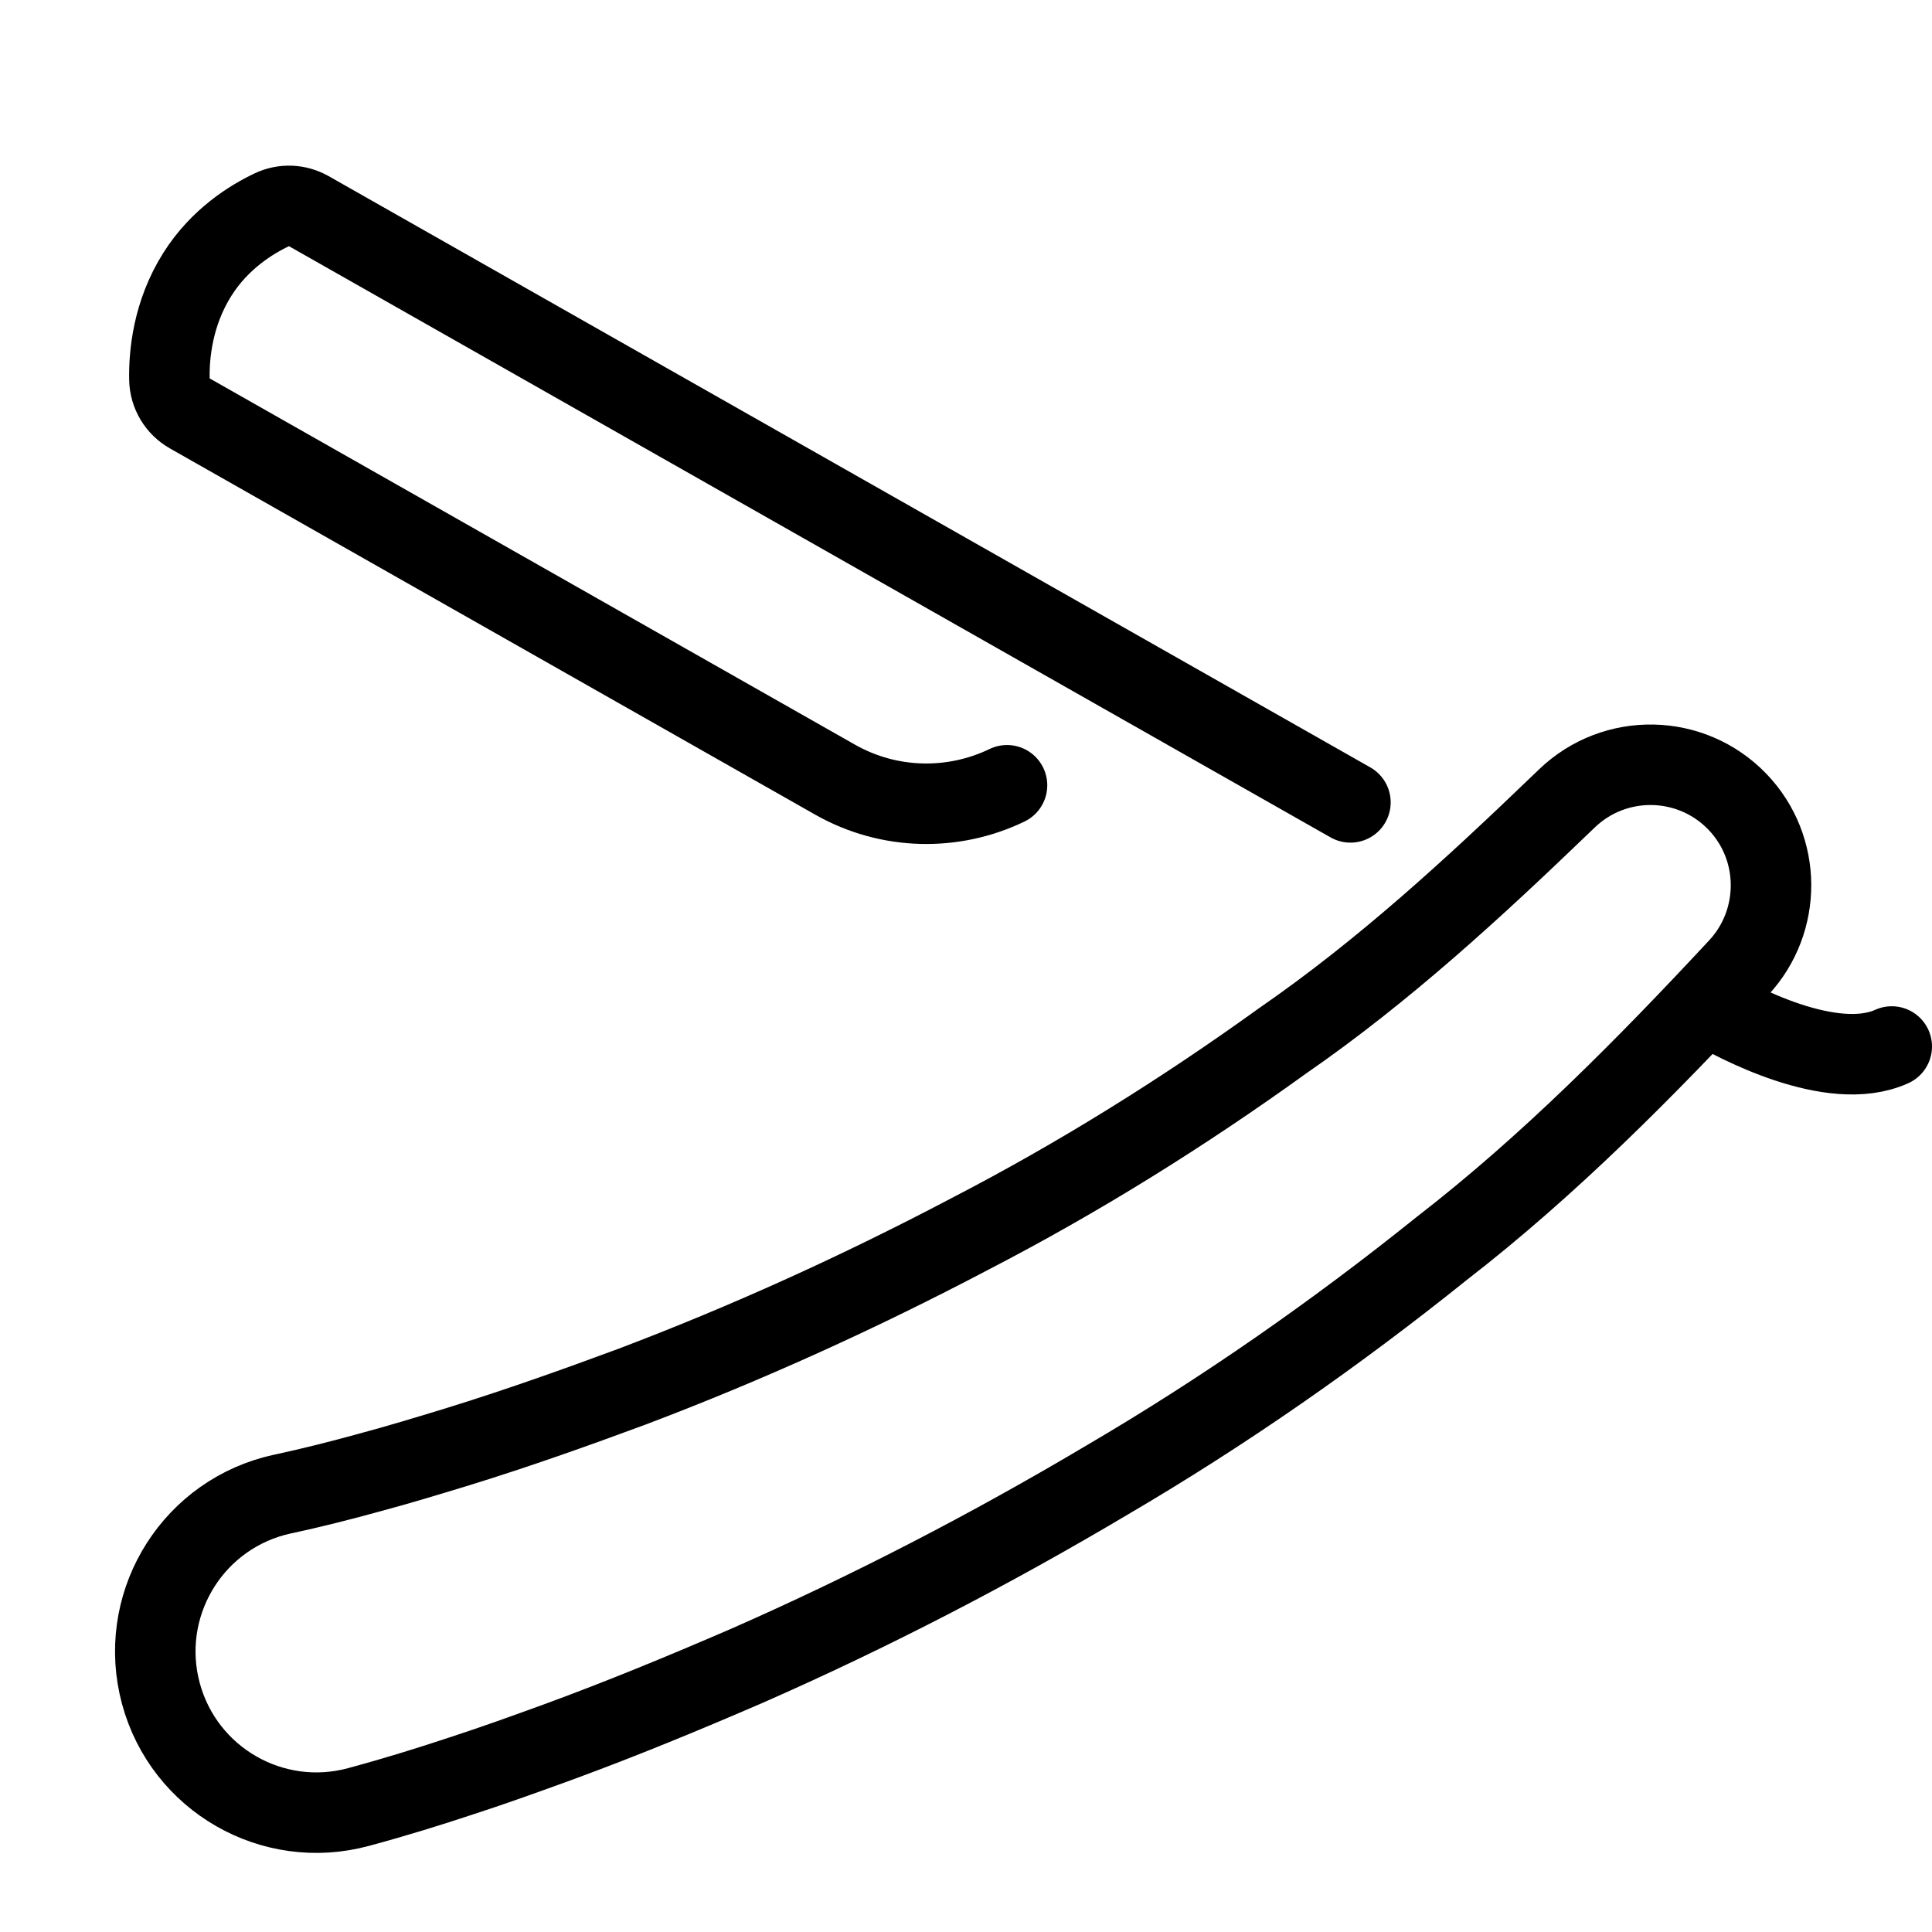 <?xml version="1.0" encoding="iso-8859-1"?>
<!-- Generator: Adobe Illustrator 25.2.3, SVG Export Plug-In . SVG Version: 6.00 Build 0)  -->
<svg version="1.1" baseProfile="basic" id="Layer_1"
	 xmlns="http://www.w3.org/2000/svg" xmlns:xlink="http://www.w3.org/1999/xlink" x="0px" y="0px" viewBox="0 0 48 48"
	 xml:space="preserve">
<path style="fill:none;stroke:#000000;stroke-width:2;stroke-linecap:round;stroke-linejoin:round;stroke-miterlimit:10;" d="
	M7.093,37.104c0.598-0.129,1.381-0.323,2.089-0.52c0.726-0.194,1.454-0.416,2.182-0.638c1.456-0.45,2.9-0.961,4.337-1.494
	c2.868-1.086,5.667-2.359,8.377-3.785c2.723-1.408,5.321-3.03,7.792-4.811c2.515-1.738,4.748-3.796,6.933-5.898l0.125-0.12
	c1.193-1.148,3.091-1.111,4.238,0.082c1.107,1.151,1.106,2.964,0.034,4.12c-2.309,2.481-4.708,4.91-7.381,6.978
	c-2.635,2.116-5.409,4.051-8.311,5.751c-2.892,1.719-5.879,3.267-8.957,4.62c-1.543,0.667-3.098,1.31-4.686,1.892
	c-0.795,0.289-1.591,0.577-2.405,0.841c-0.828,0.274-1.593,0.513-2.553,0.773c-2.134,0.578-4.331-0.684-4.909-2.817
	c-0.578-2.134,0.684-4.331,2.817-4.909c0.063-0.017,0.125-0.032,0.188-0.046L7.093,37.104z"/>
<path style="fill:none;stroke:#000000;stroke-width:2;stroke-linecap:round;stroke-linejoin:round;stroke-miterlimit:10;" d="
	M33.551,19.935L7.674,5.247C7.39,5.086,7.05,5.071,6.755,5.211c-0.509,0.24-1.297,0.726-1.85,1.602
	C4.293,7.781,4.197,8.801,4.209,9.422c0.007,0.354,0.199,0.675,0.508,0.85l16.028,9.097c1.349,0.766,2.946,0.782,4.274,0.141"/>
<path style="fill:none;stroke:#000000;stroke-width:2;stroke-linecap:round;stroke-linejoin:round;stroke-miterlimit:10;" d="M47,26
	c-1.491,0.676-3.891-0.62-4.568-1.018"/>
</svg>